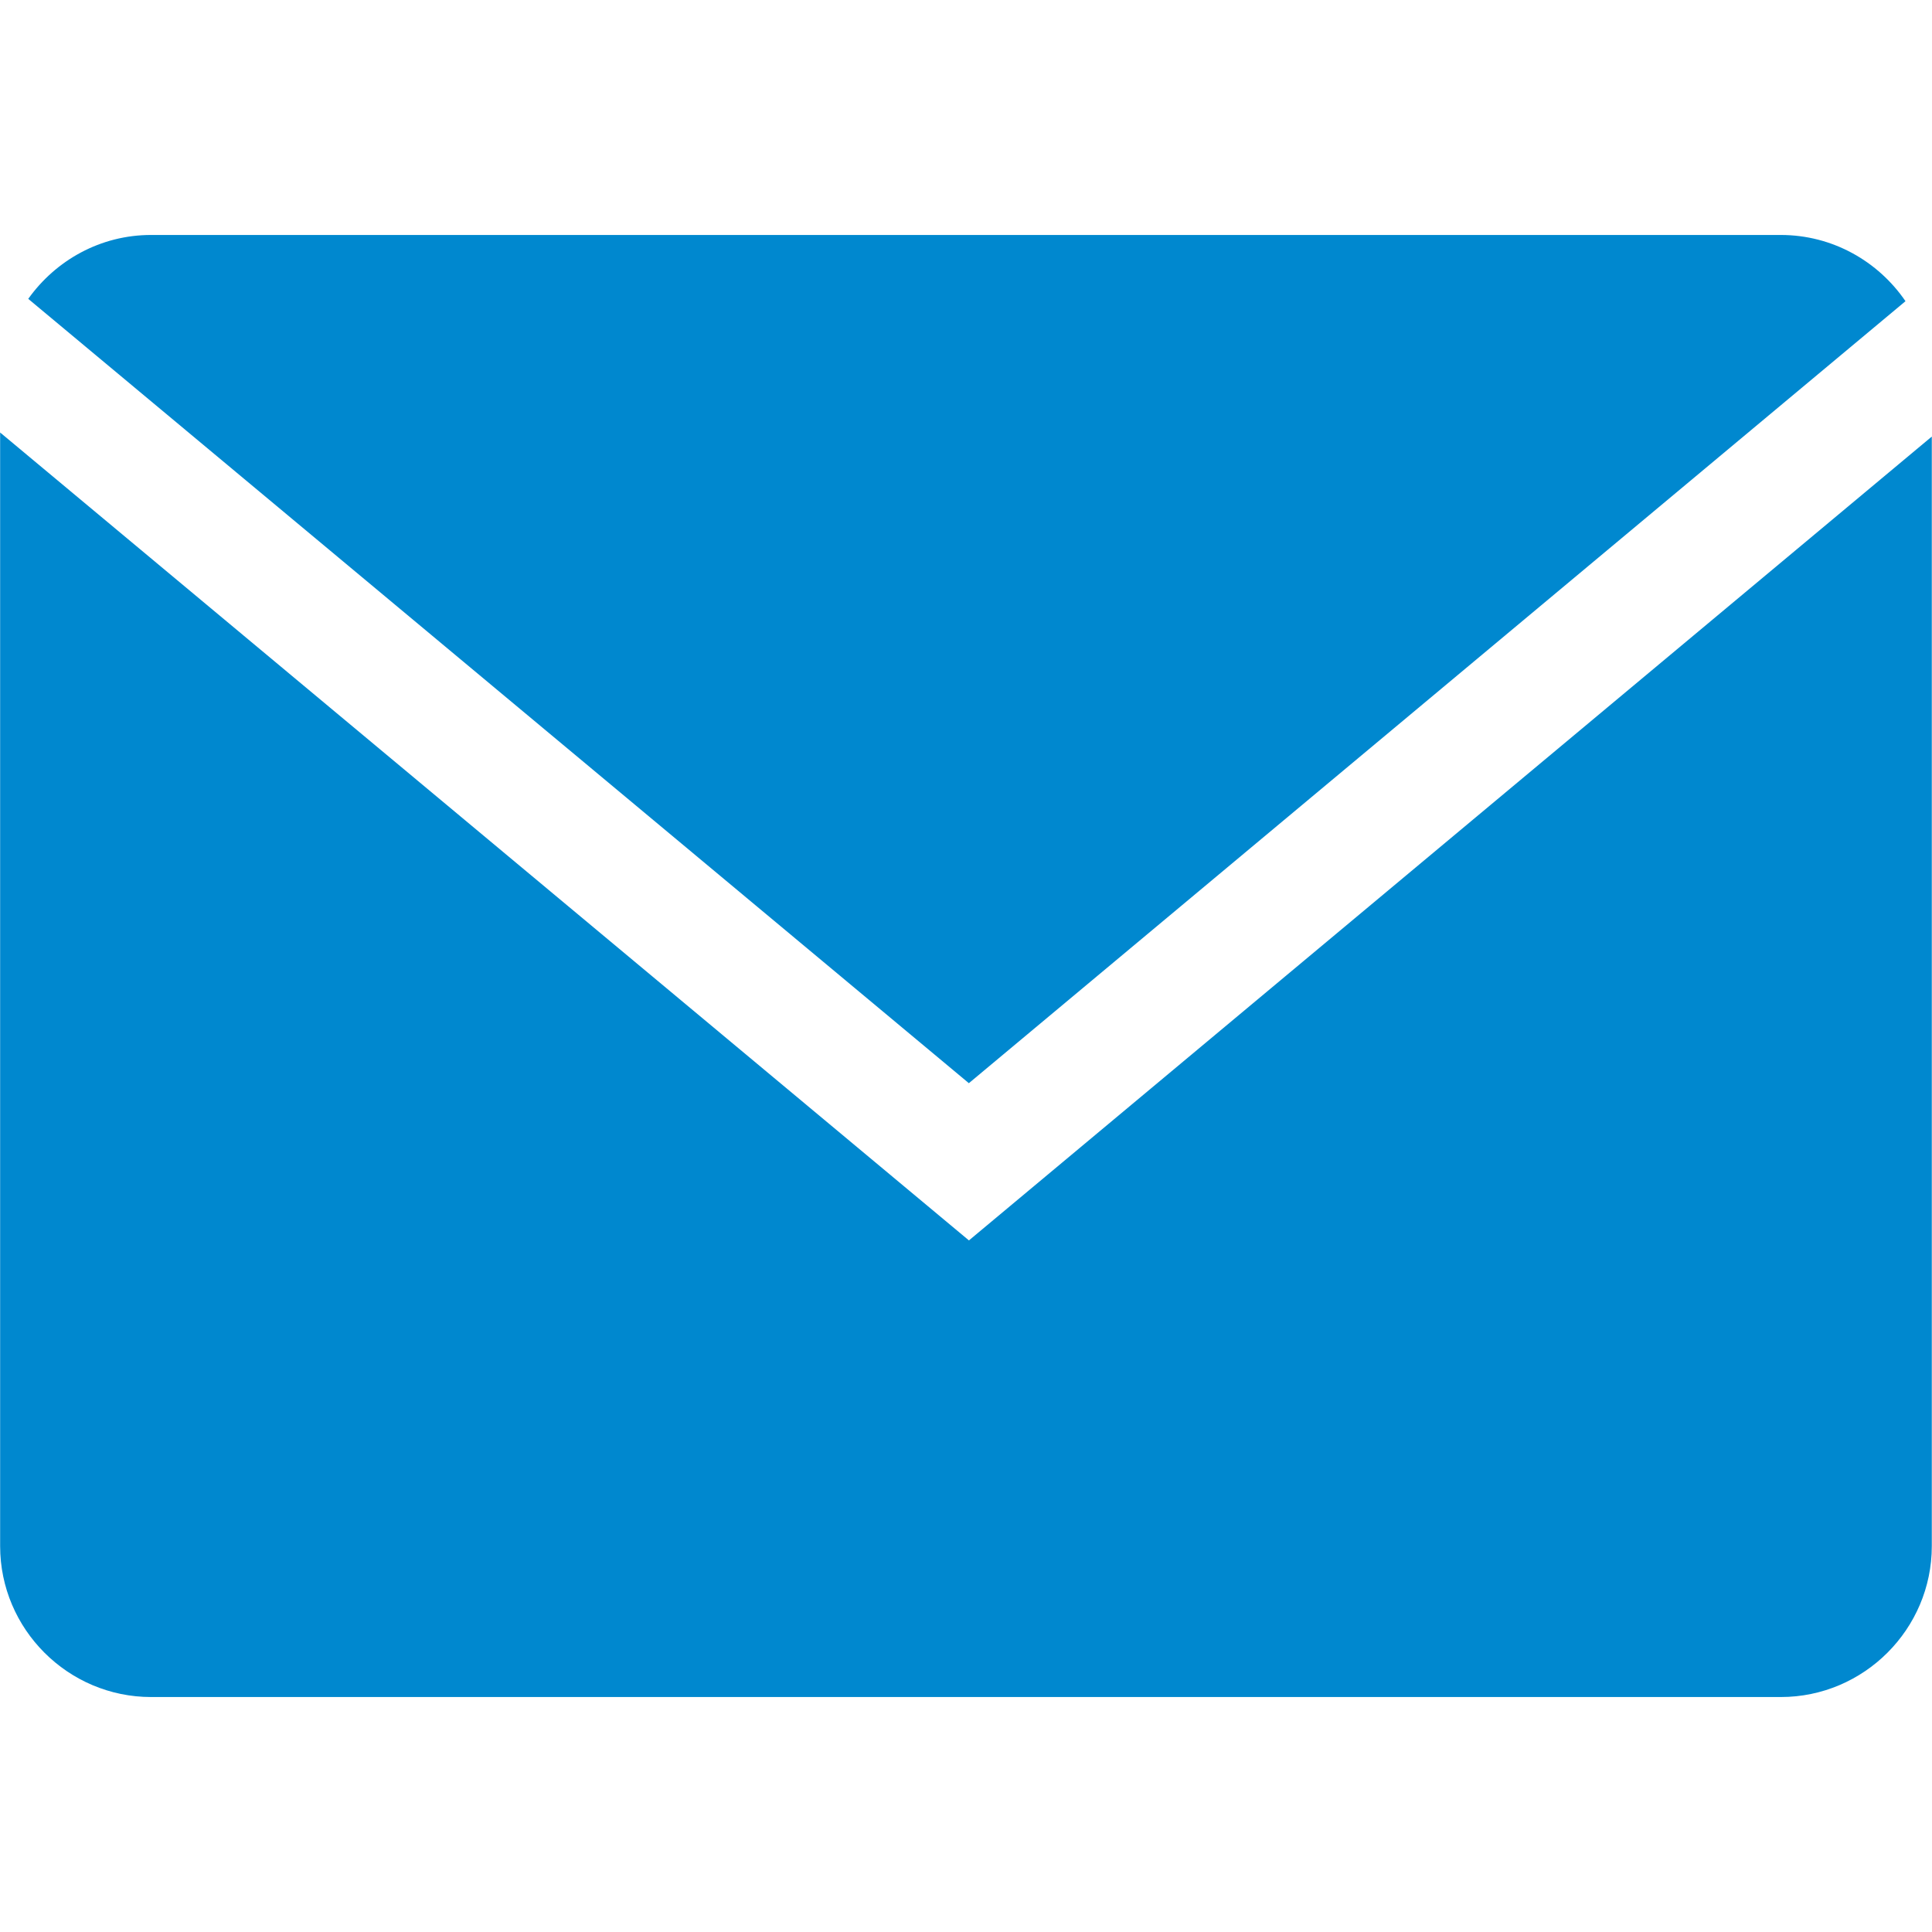 <svg width="29" height="29" viewBox="0 0 29 29" fill="none" xmlns="http://www.w3.org/2000/svg">
<g id="mail_email_message_electronic_online_web_icon-icons.com_59986 (2) 1">
<g id="Glyph_copy_2">
<path id="Vector" d="M28.602 4.521C28.193 3.922 27.506 3.527 26.73 3.527H2.267C1.507 3.527 0.836 3.908 0.424 4.486L14.543 16.259L28.602 4.521Z" fill="#0088CF"/>
<path id="Vector_2" d="M0.002 6.492V23.208C0.002 24.454 1.021 25.473 2.268 25.473H26.731C27.977 25.473 28.997 24.454 28.997 23.208V6.553L14.544 18.619L0.002 6.492Z" fill="#0088CF"/>
</g>
</g>
</svg>
